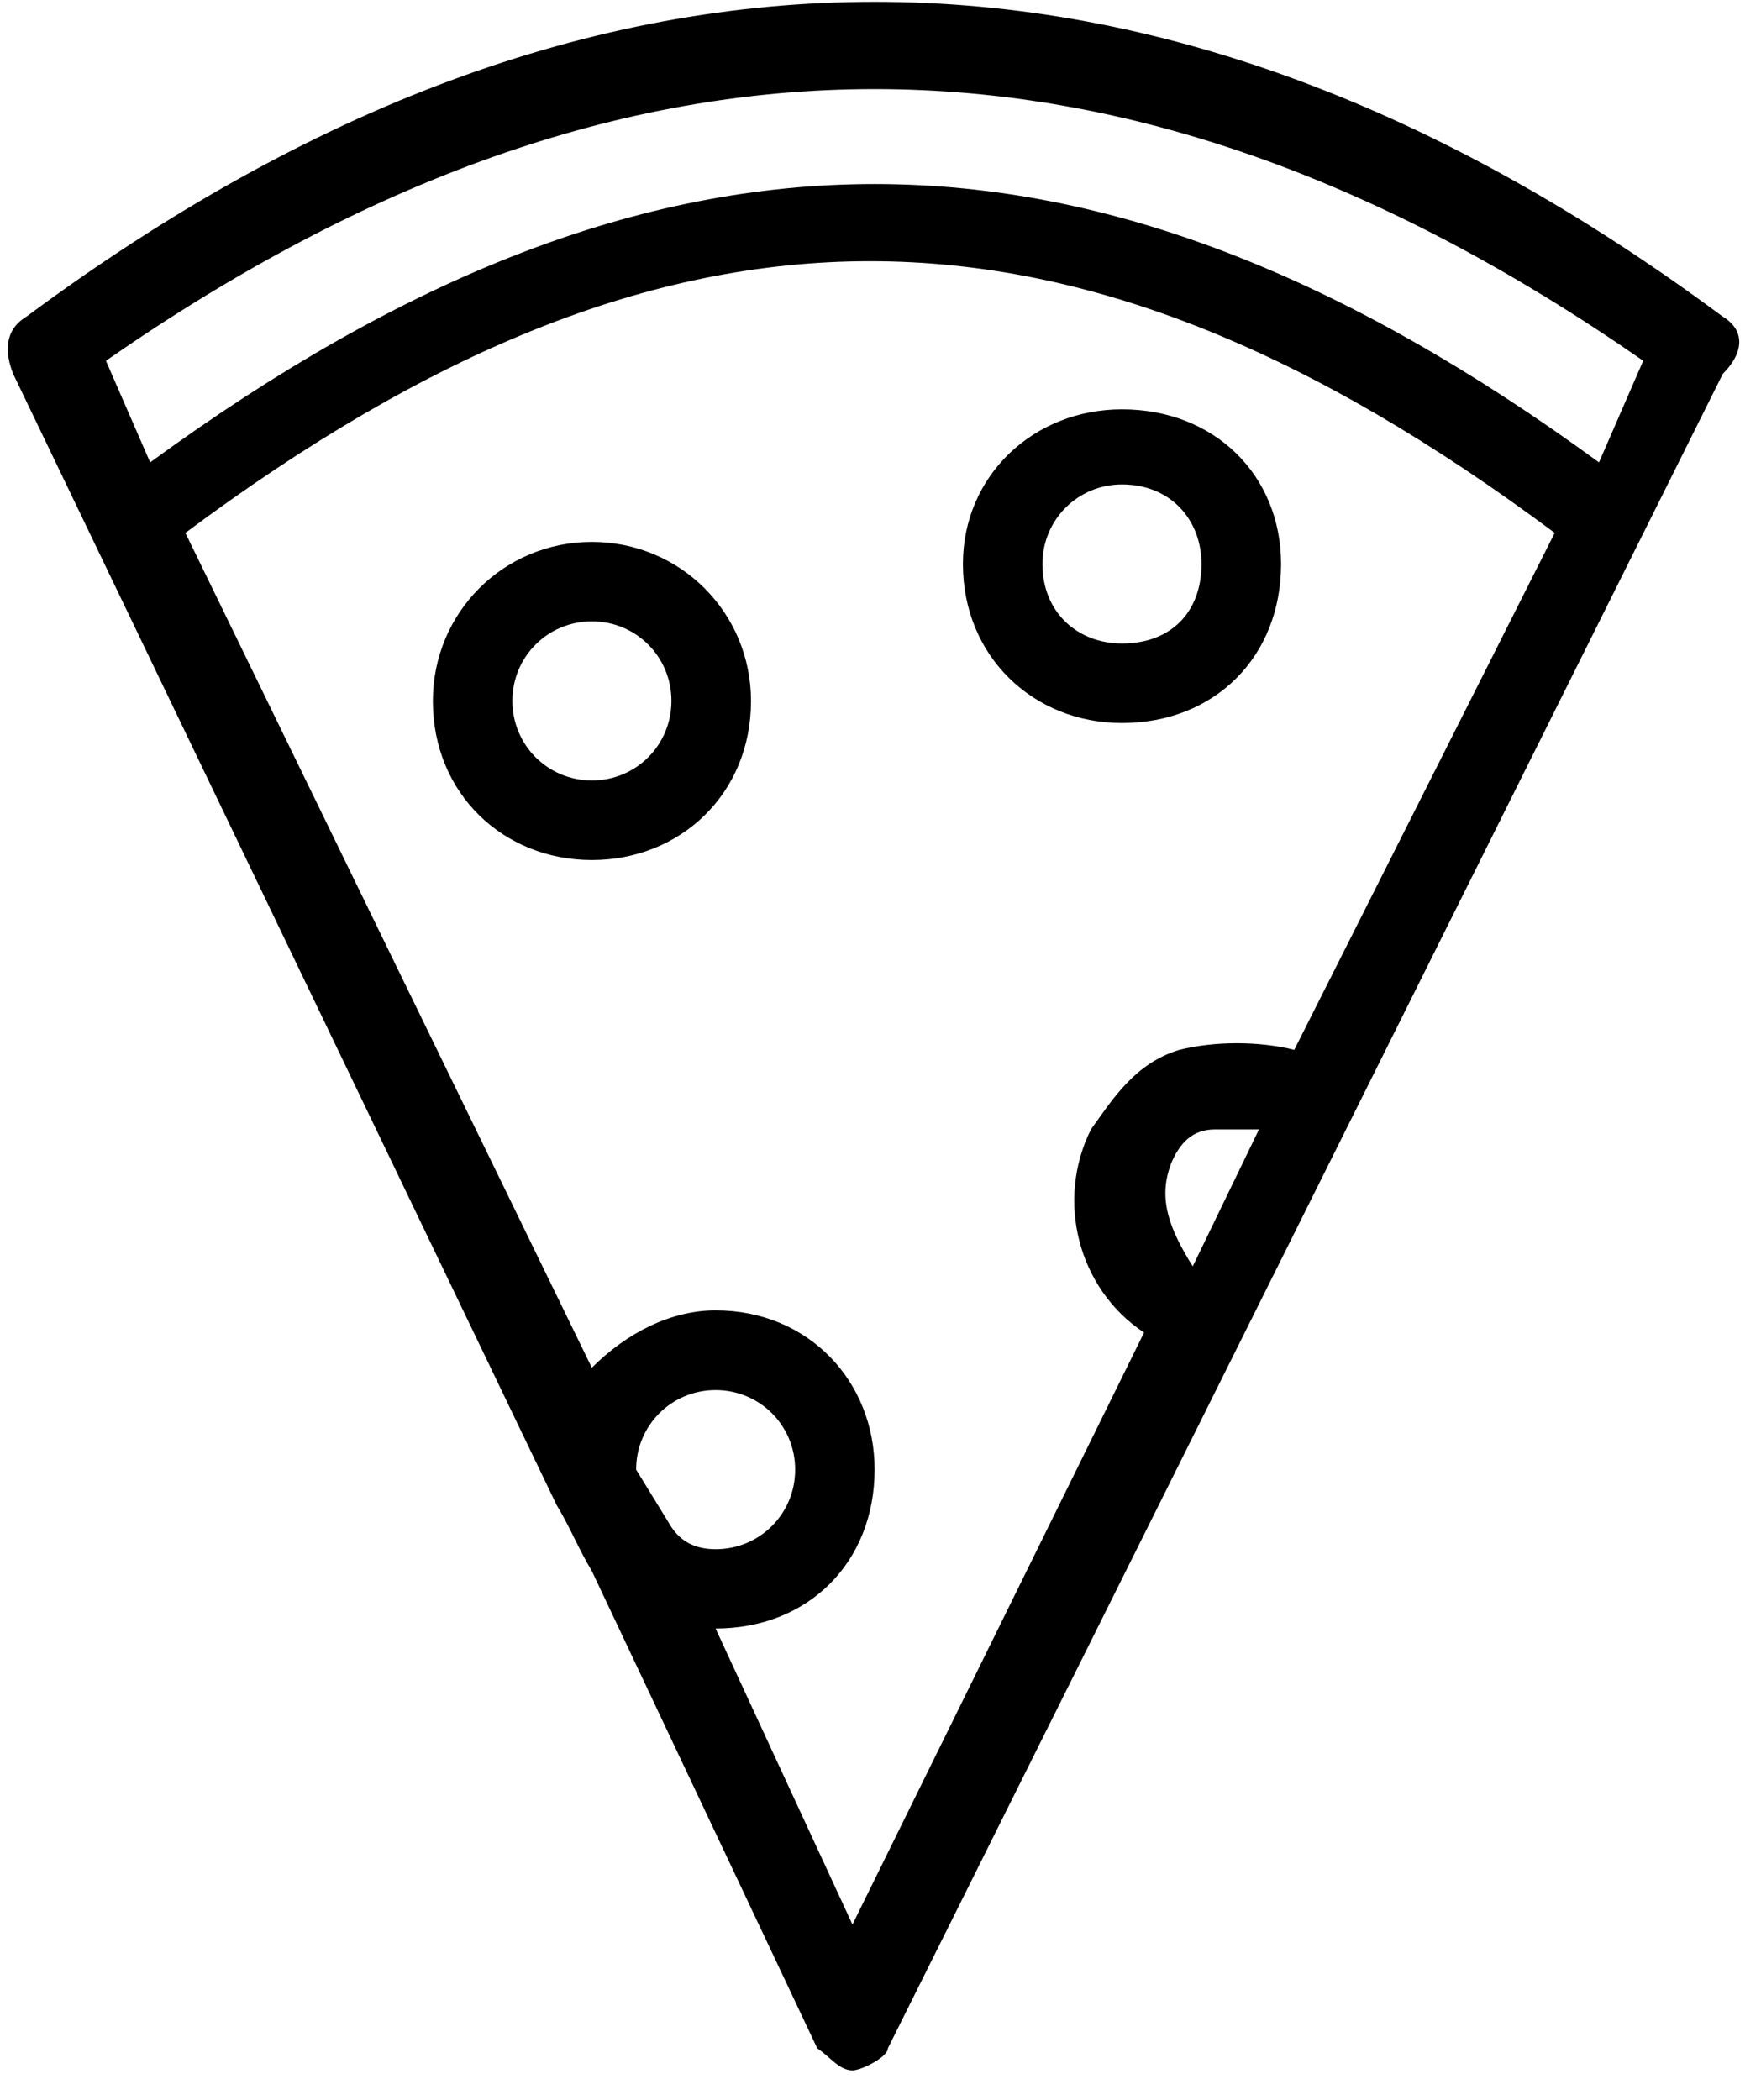 <?xml version="1.0" encoding="UTF-8" standalone="no"?>
<svg width="26px" height="31px" viewBox="0 0 26 31" version="1.1" xmlns="http://www.w3.org/2000/svg" xmlns:xlink="http://www.w3.org/1999/xlink">
    <!-- Generator: Sketch 3.7.1 (28215) - http://www.bohemiancoding.com/sketch -->
    <title>pizza-slice-outline</title>
    <desc>Created with Sketch.</desc>
    <defs></defs>
    <g id="Page-1" stroke="none" stroke-width="1" fill="none" fill-rule="evenodd">
        <g id="577-585" transform="translate(-157, -157)" fill="#000000">
            <g id="pizza-slice-outline" transform="translate(156, 156)">
                <path d="M26.435,5.674 C18.087,-0.522 9.739,-0.522 1.391,5.674 C1.066,5.87 1.066,6.195 1.195,6.521 L9.217,23.217 C9.414,23.542 9.543,23.869 9.739,24.195 L13.066,31.239 C13.262,31.37 13.391,31.565 13.587,31.565 C13.718,31.565 14.109,31.368 14.109,31.239 L26.435,6.521 C26.76,6.195 26.76,5.869 26.435,5.674 L26.435,5.674 Z M25.261,6.326 L24.608,7.826 C17.107,2.347 10.717,2.347 3.217,7.826 L2.564,6.326 C10.259,0.978 17.564,0.978 25.261,6.326 L25.261,6.326 Z M18.283,18.195 C18.414,17.87 18.609,17.674 18.936,17.674 L19.588,17.674 L18.61,19.695 C18.285,19.174 18.088,18.717 18.285,18.195 L18.283,18.195 Z M20.109,16.499 C19.587,16.369 18.934,16.369 18.413,16.499 C17.76,16.696 17.434,17.217 17.107,17.674 C16.586,18.717 16.911,20.022 17.891,20.673 L13.586,29.412 L11.565,25.042 C12.934,25.042 13.913,24.064 13.913,22.694 C13.913,21.389 12.935,20.345 11.565,20.345 C10.912,20.345 10.259,20.671 9.738,21.192 L3.737,8.867 C10.911,3.519 16.781,3.519 23.954,8.867 L20.109,16.499 Z M10.392,22.696 C10.392,22.044 10.913,21.522 11.566,21.522 C12.218,21.522 12.74,22.044 12.74,22.696 C12.74,23.349 12.218,23.871 11.566,23.871 C11.24,23.871 11.044,23.74 10.913,23.545 L10.392,22.696 Z M9.739,9 C8.434,9 7.391,10.044 7.391,11.349 C7.391,12.718 8.434,13.697 9.739,13.697 C11.044,13.697 12.088,12.719 12.088,11.349 C12.088,10.044 11.044,9 9.739,9 L9.739,9 Z M9.739,12.522 C9.087,12.522 8.565,12 8.565,11.347 C8.565,10.695 9.087,10.173 9.739,10.173 C10.392,10.173 10.913,10.695 10.913,11.347 C10.913,12 10.392,12.522 9.739,12.522 L9.739,12.522 Z M17.565,11.674 C18.934,11.674 19.914,10.696 19.914,9.326 C19.914,8.021 18.936,7.043 17.565,7.043 C16.26,7.043 15.217,8.021 15.217,9.326 C15.217,10.695 16.26,11.674 17.565,11.674 L17.565,11.674 Z M17.565,8.152 C18.283,8.152 18.739,8.673 18.739,9.326 C18.739,10.044 18.283,10.5 17.565,10.5 C16.913,10.5 16.391,10.044 16.391,9.326 C16.391,8.673 16.913,8.152 17.565,8.152 L17.565,8.152 Z" id="Shape"></path>
            </g>
        </g>
    </g>
</svg>